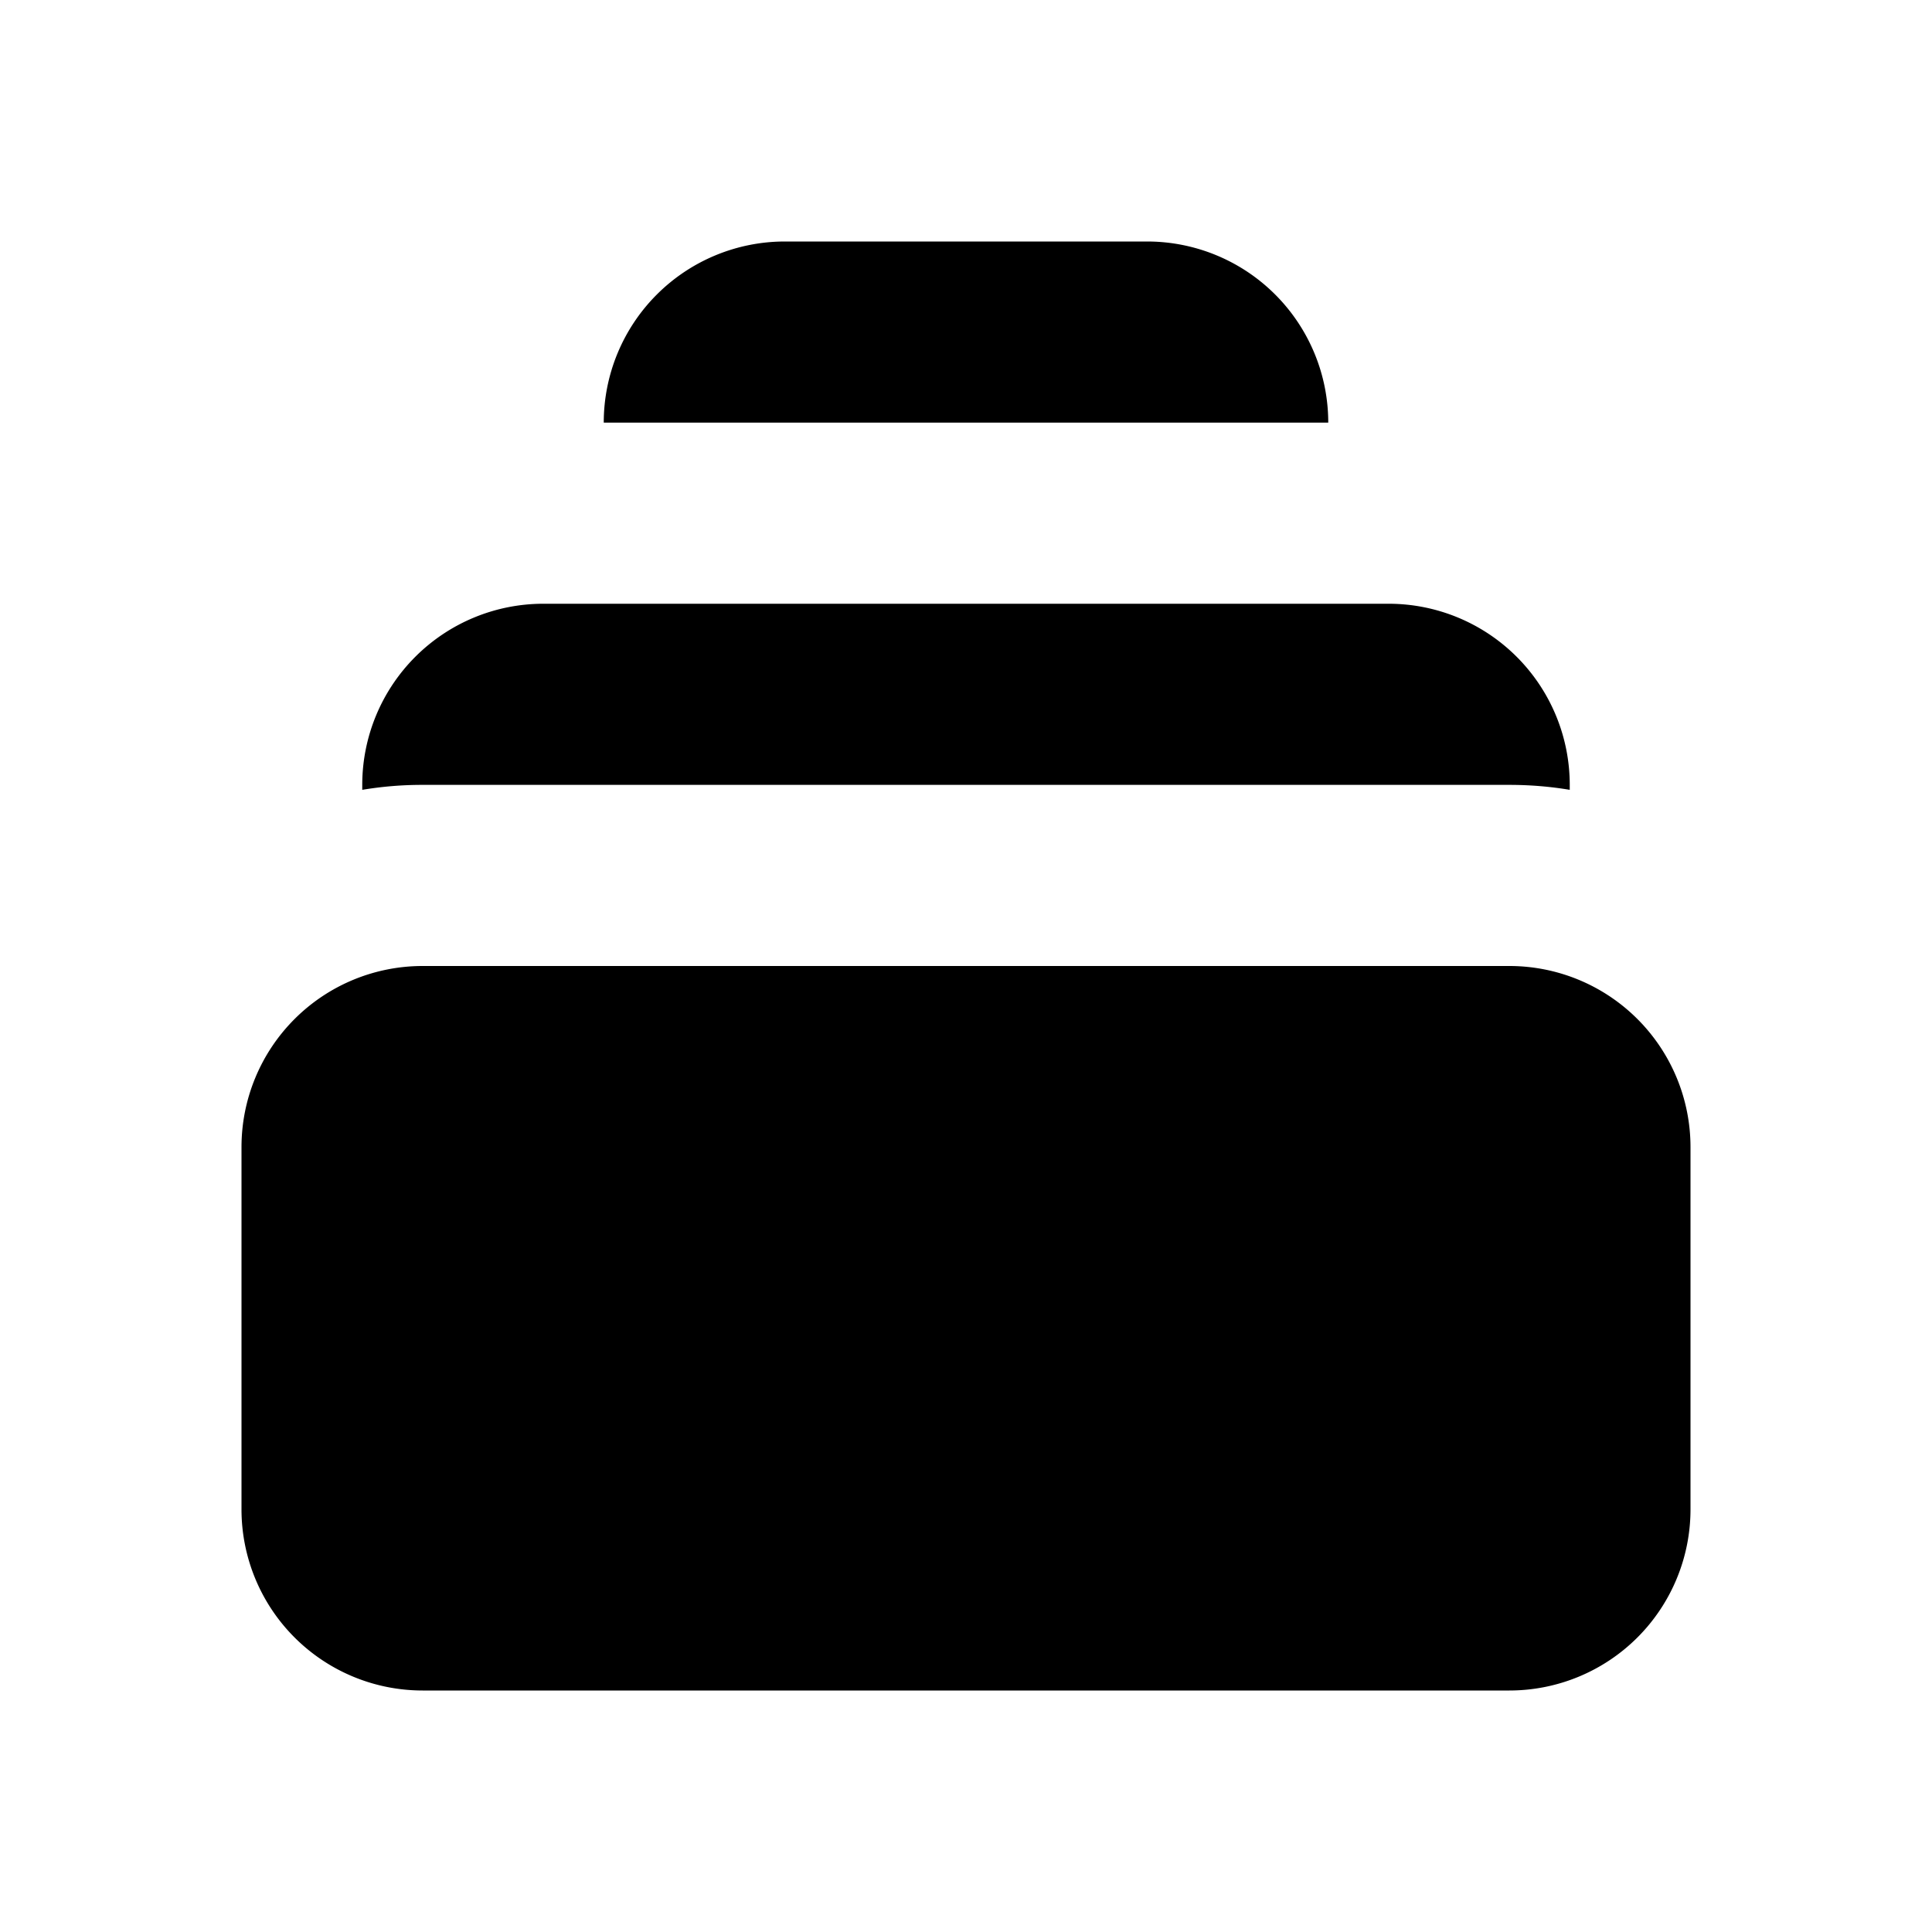 <svg xmlns="http://www.w3.org/2000/svg" width="3em" height="3em" viewBox="0 0 16 16"><path fill="currentColor" d="M5 3.5A1.5 1.5 0 0 1 6.5 2h3A1.5 1.5 0 0 1 11 3.5zM4.5 5A1.5 1.5 0 0 0 3 6.5v.041a3 3 0 0 1 .5-.041h9q.255 0 .5.041V6.5A1.5 1.5 0 0 0 11.5 5zm8 3h-9A1.5 1.5 0 0 0 2 9.5v3A1.5 1.5 0 0 0 3.5 14h9a1.5 1.5 0 0 0 1.5-1.5v-3A1.5 1.5 0 0 0 12.5 8"/></svg>